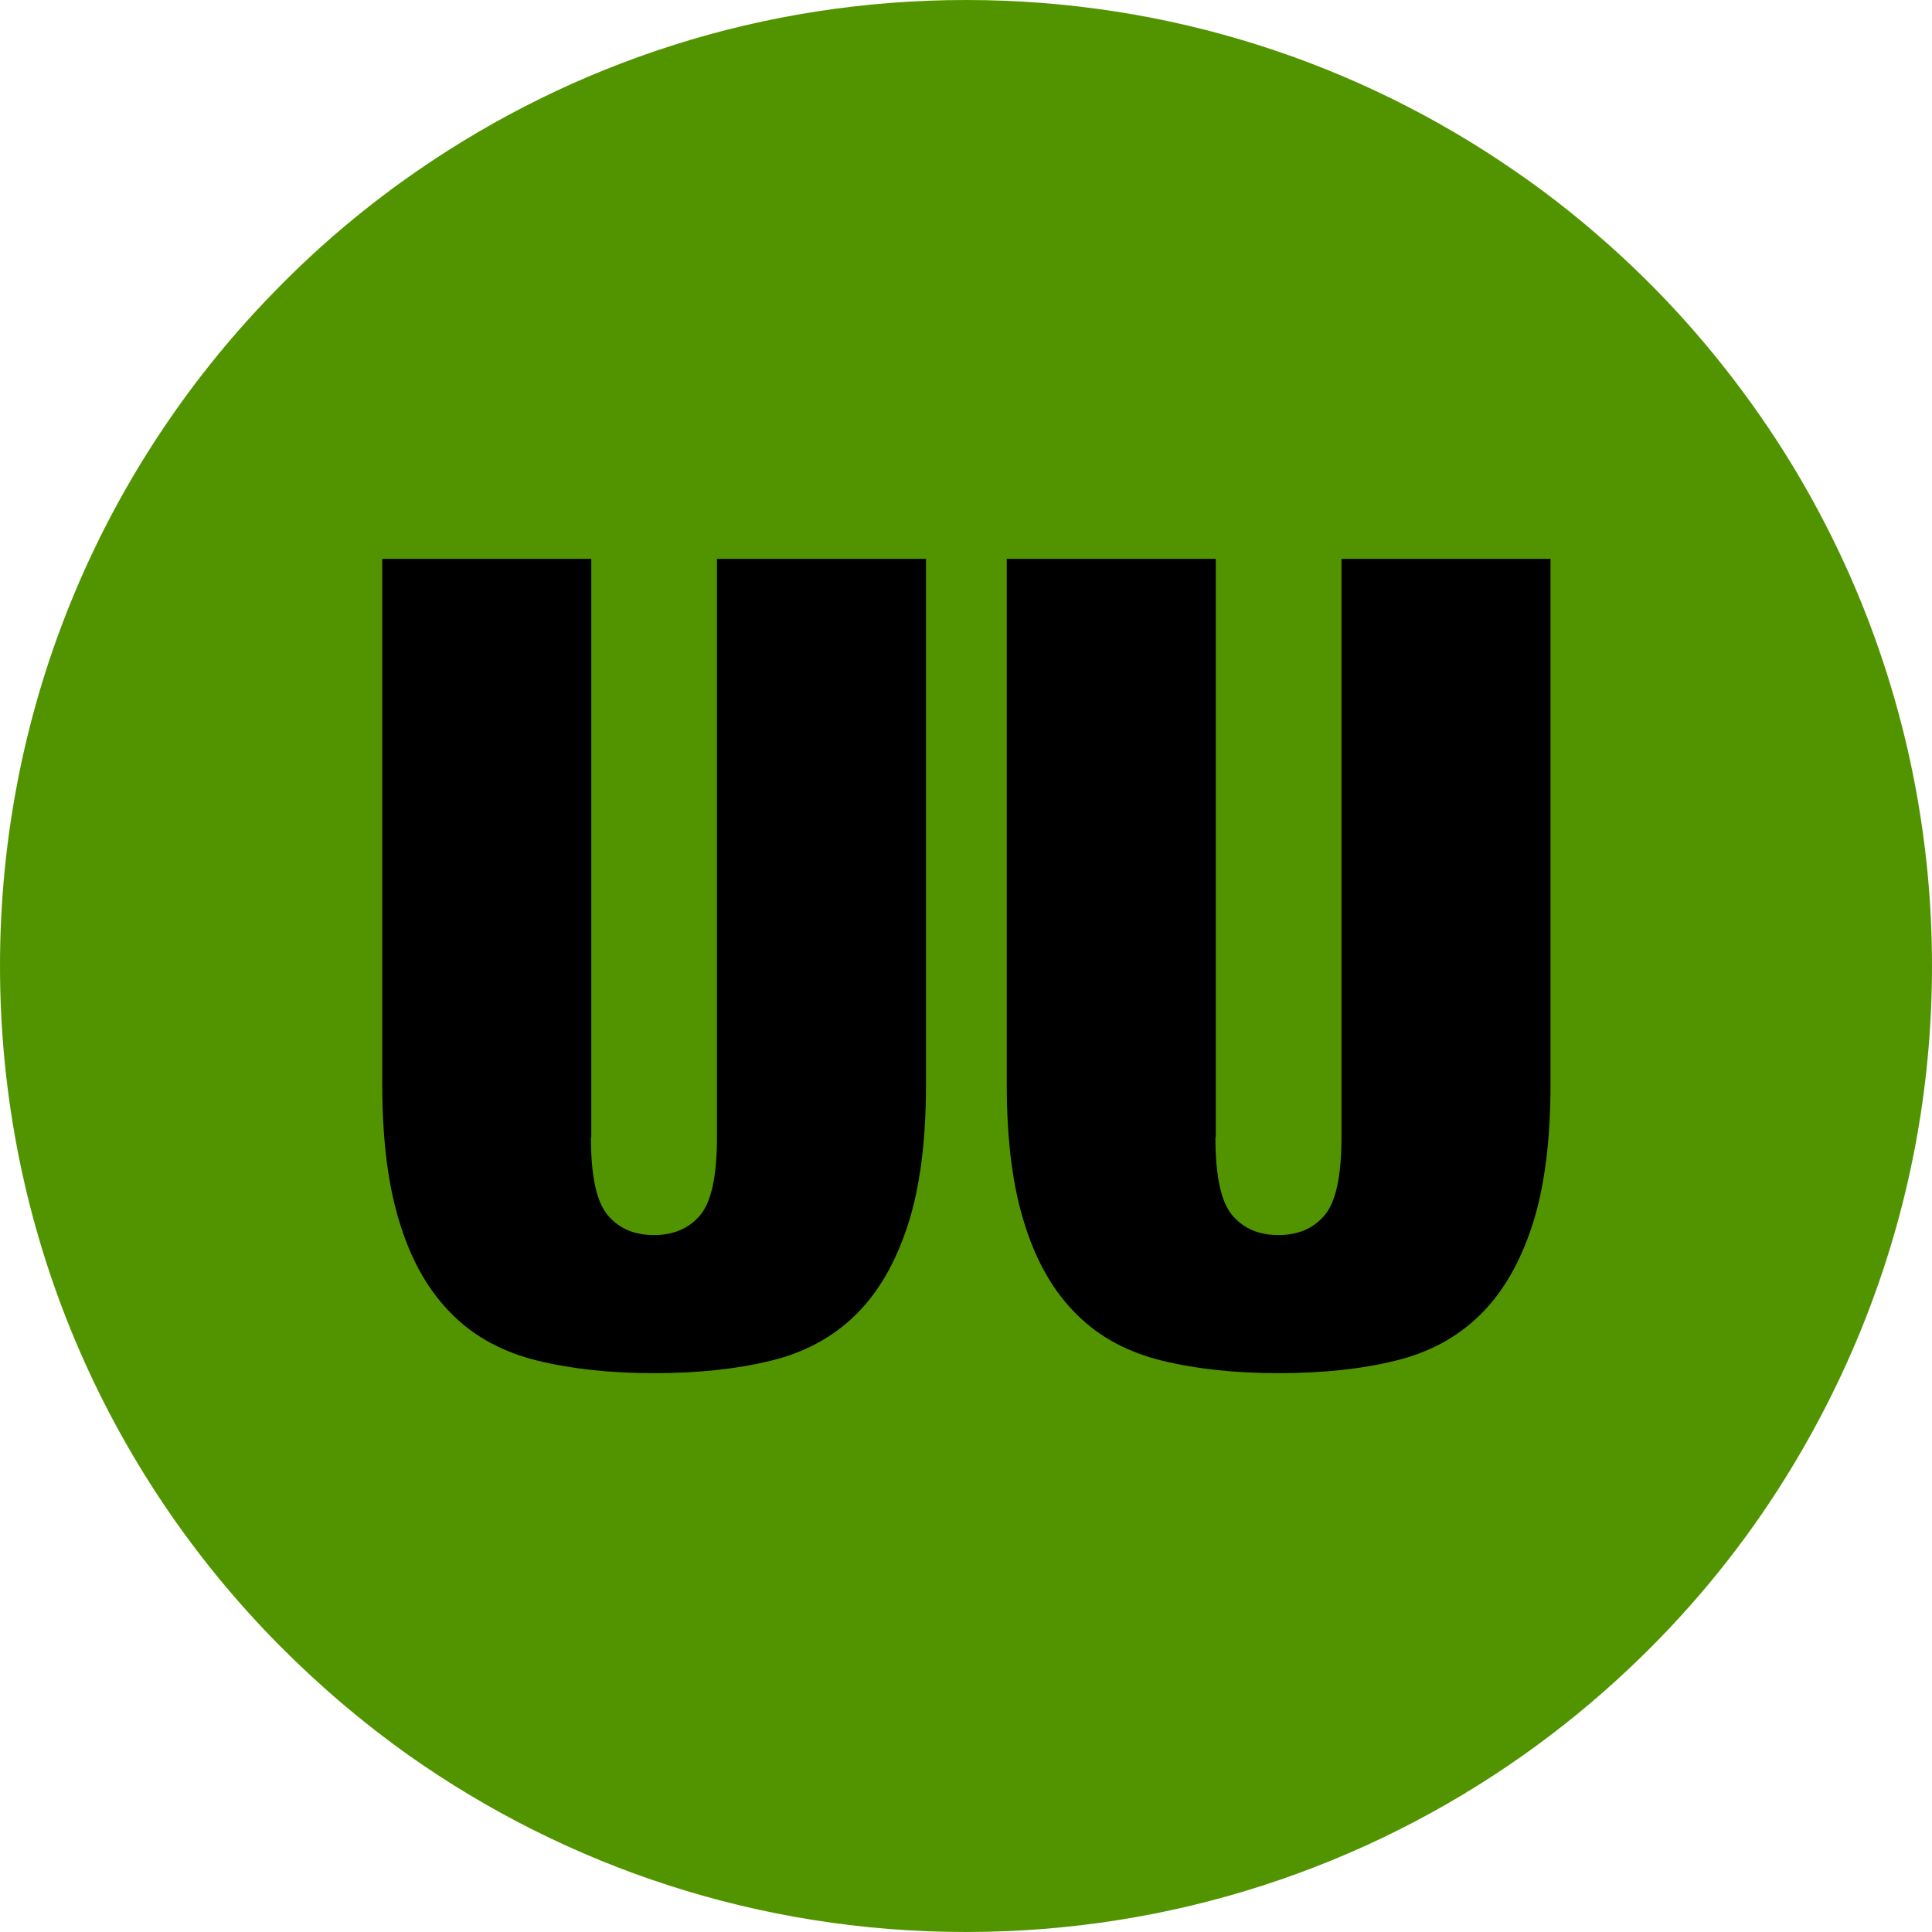 <?xml version="1.0" encoding="utf-8"?>
<!-- Generator: Adobe Illustrator 24.2.0, SVG Export Plug-In . SVG Version: 6.00 Build 0)  -->
<svg version="1.1" id="Capa_1" xmlns="http://www.w3.org/2000/svg" xmlns:xlink="http://www.w3.org/1999/xlink" x="0px" y="0px"
	 viewBox="0 0 512 512" style="enable-background:new 0 0 512 512;" xml:space="preserve">
<style type="text/css">
	.st0{fill:#529400;}
	.st1{enable-background:new    ;}
</style>
<path class="st0" d="M512,256c0,33.4-6.4,65.2-18,94.4c-6.2,15.6-13.9,30.5-22.9,44.5c-11.2,17.4-24.5,33.3-39.5,47.4
	c-8.8,8.3-18.1,15.9-28,22.9C361.8,494.7,310.9,512,256,512s-105.8-17.3-147.5-46.7C96.1,456.5,84.6,446.7,74,436
	C28.2,389.8,0,326.2,0,256S28.2,122.2,74,76c11.2-11.4,23.5-21.7,36.7-30.8C152,16.7,202,0,256,0s104,16.7,145.3,45.2
	c10.1,6.9,19.6,14.6,28.6,22.9c15.7,14.5,29.5,31,41.2,49c9,13.9,16.7,28.8,22.9,44.4C505.6,190.8,512,222.6,512,256z"/>
<g class="st1">
	<path d="M156.6,301.4c0,10.3,1.5,17.2,4.5,20.7c3,3.5,7,5.2,12.2,5.2c5.2,0,9.2-1.7,12.2-5.2c3-3.5,4.5-10.4,4.5-20.7V148.1h55.4
		v139.3c0,14.9-1.6,27.3-4.8,37.2c-3.2,9.9-7.8,17.9-13.8,23.8c-6.1,6-13.5,10-22.5,12.2s-19.2,3.3-31,3.3
		c-11.5,0-21.8-1.1-30.8-3.3c-9-2.2-16.6-6.2-22.6-12.2c-6.1-6-10.7-13.9-13.8-23.8c-3.2-9.9-4.8-22.3-4.8-37.2V148.1h55.4V301.4z"
		/>
	<path d="M322.1,301.4c0,10.3,1.5,17.2,4.5,20.7c3,3.5,7,5.2,12.2,5.2c5.2,0,9.2-1.7,12.2-5.2c3-3.5,4.5-10.4,4.5-20.7V148.1h55.4
		v139.3c0,14.9-1.6,27.3-4.8,37.2c-3.2,9.9-7.8,17.9-13.8,23.8c-6.1,6-13.5,10-22.5,12.2c-8.9,2.2-19.2,3.3-31,3.3
		c-11.5,0-21.8-1.1-30.8-3.3c-9-2.2-16.6-6.2-22.6-12.2c-6.1-6-10.7-13.9-13.8-23.8c-3.2-9.9-4.8-22.3-4.8-37.2V148.1h55.4V301.4z"
		/>
</g>
</svg>

